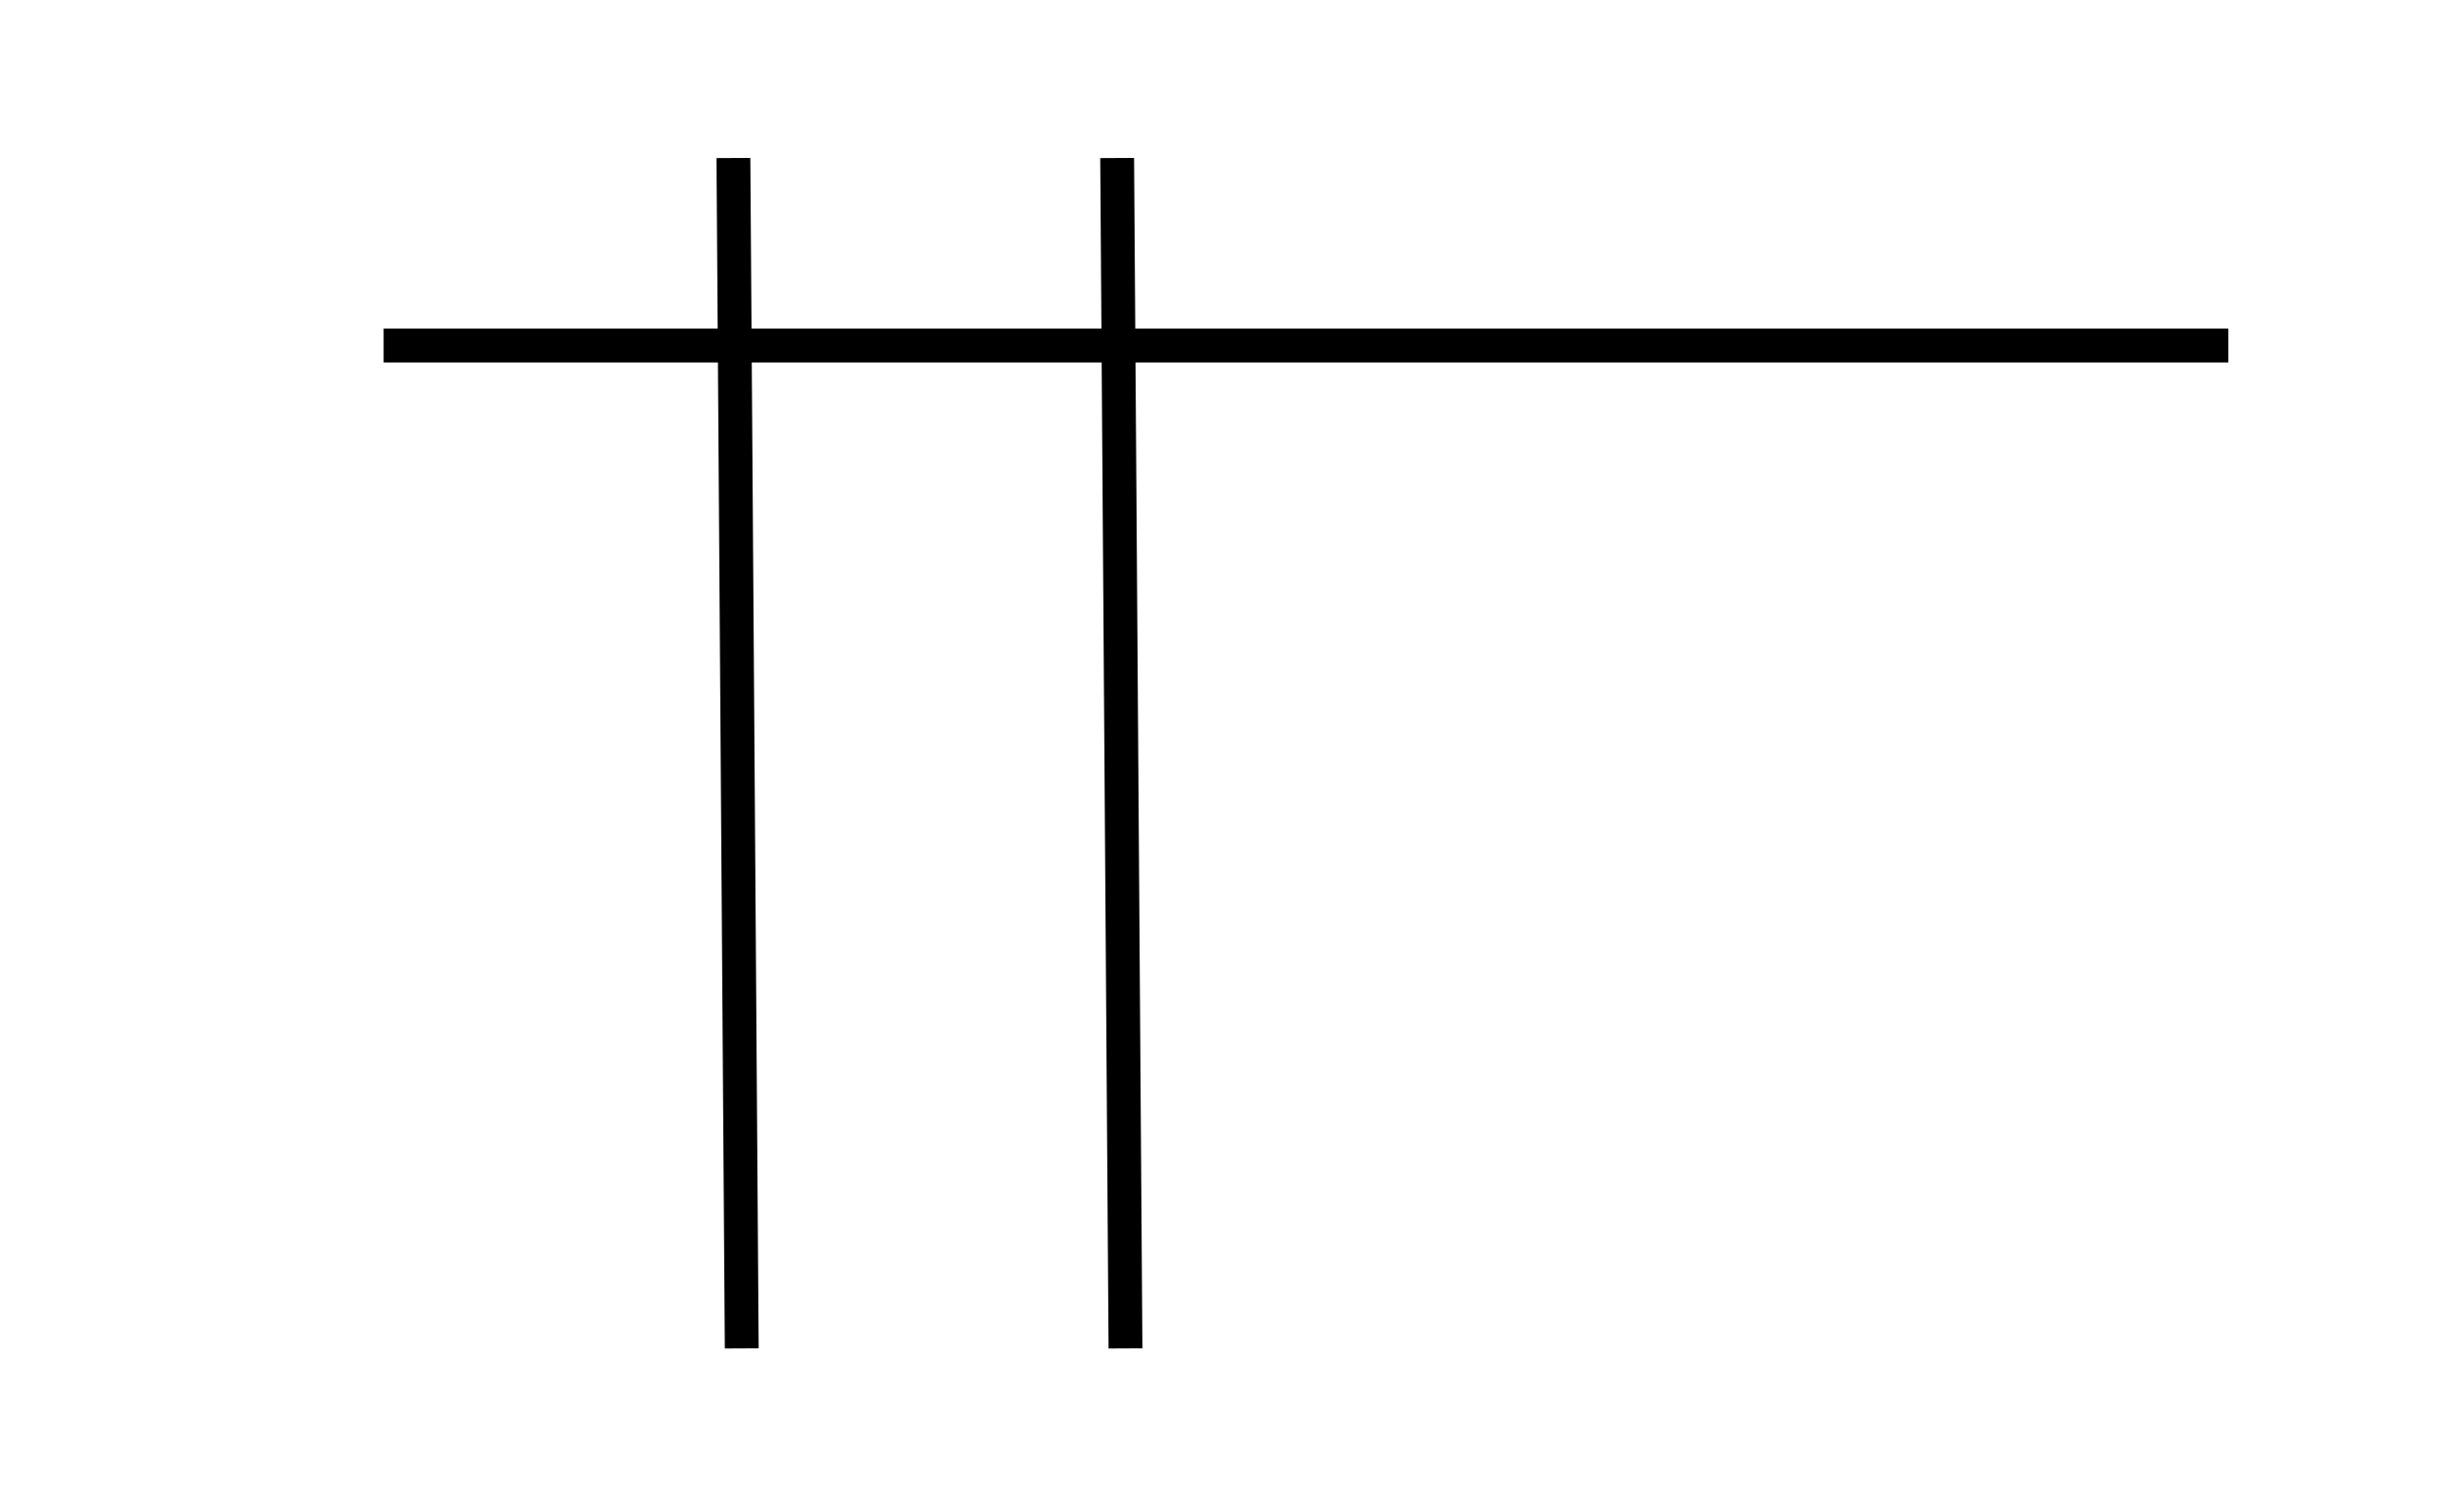 <svg viewBox="0 0 432 268" fill="none" xmlns="http://www.w3.org/2000/svg">
<line x1="68" y1="61.246" x2="395" y2="61.246" stroke="black" stroke-width="6"/>
<line y1="-3" x2="211.006" y2="-3" transform="matrix(-0.007 -1 1 -0.005 134.487 239)" stroke="black" stroke-width="6"/>
<line y1="-3" x2="211.006" y2="-3" transform="matrix(-0.007 -1 1 -0.005 202.512 239)" stroke="black" stroke-width="6"/>
</svg>
